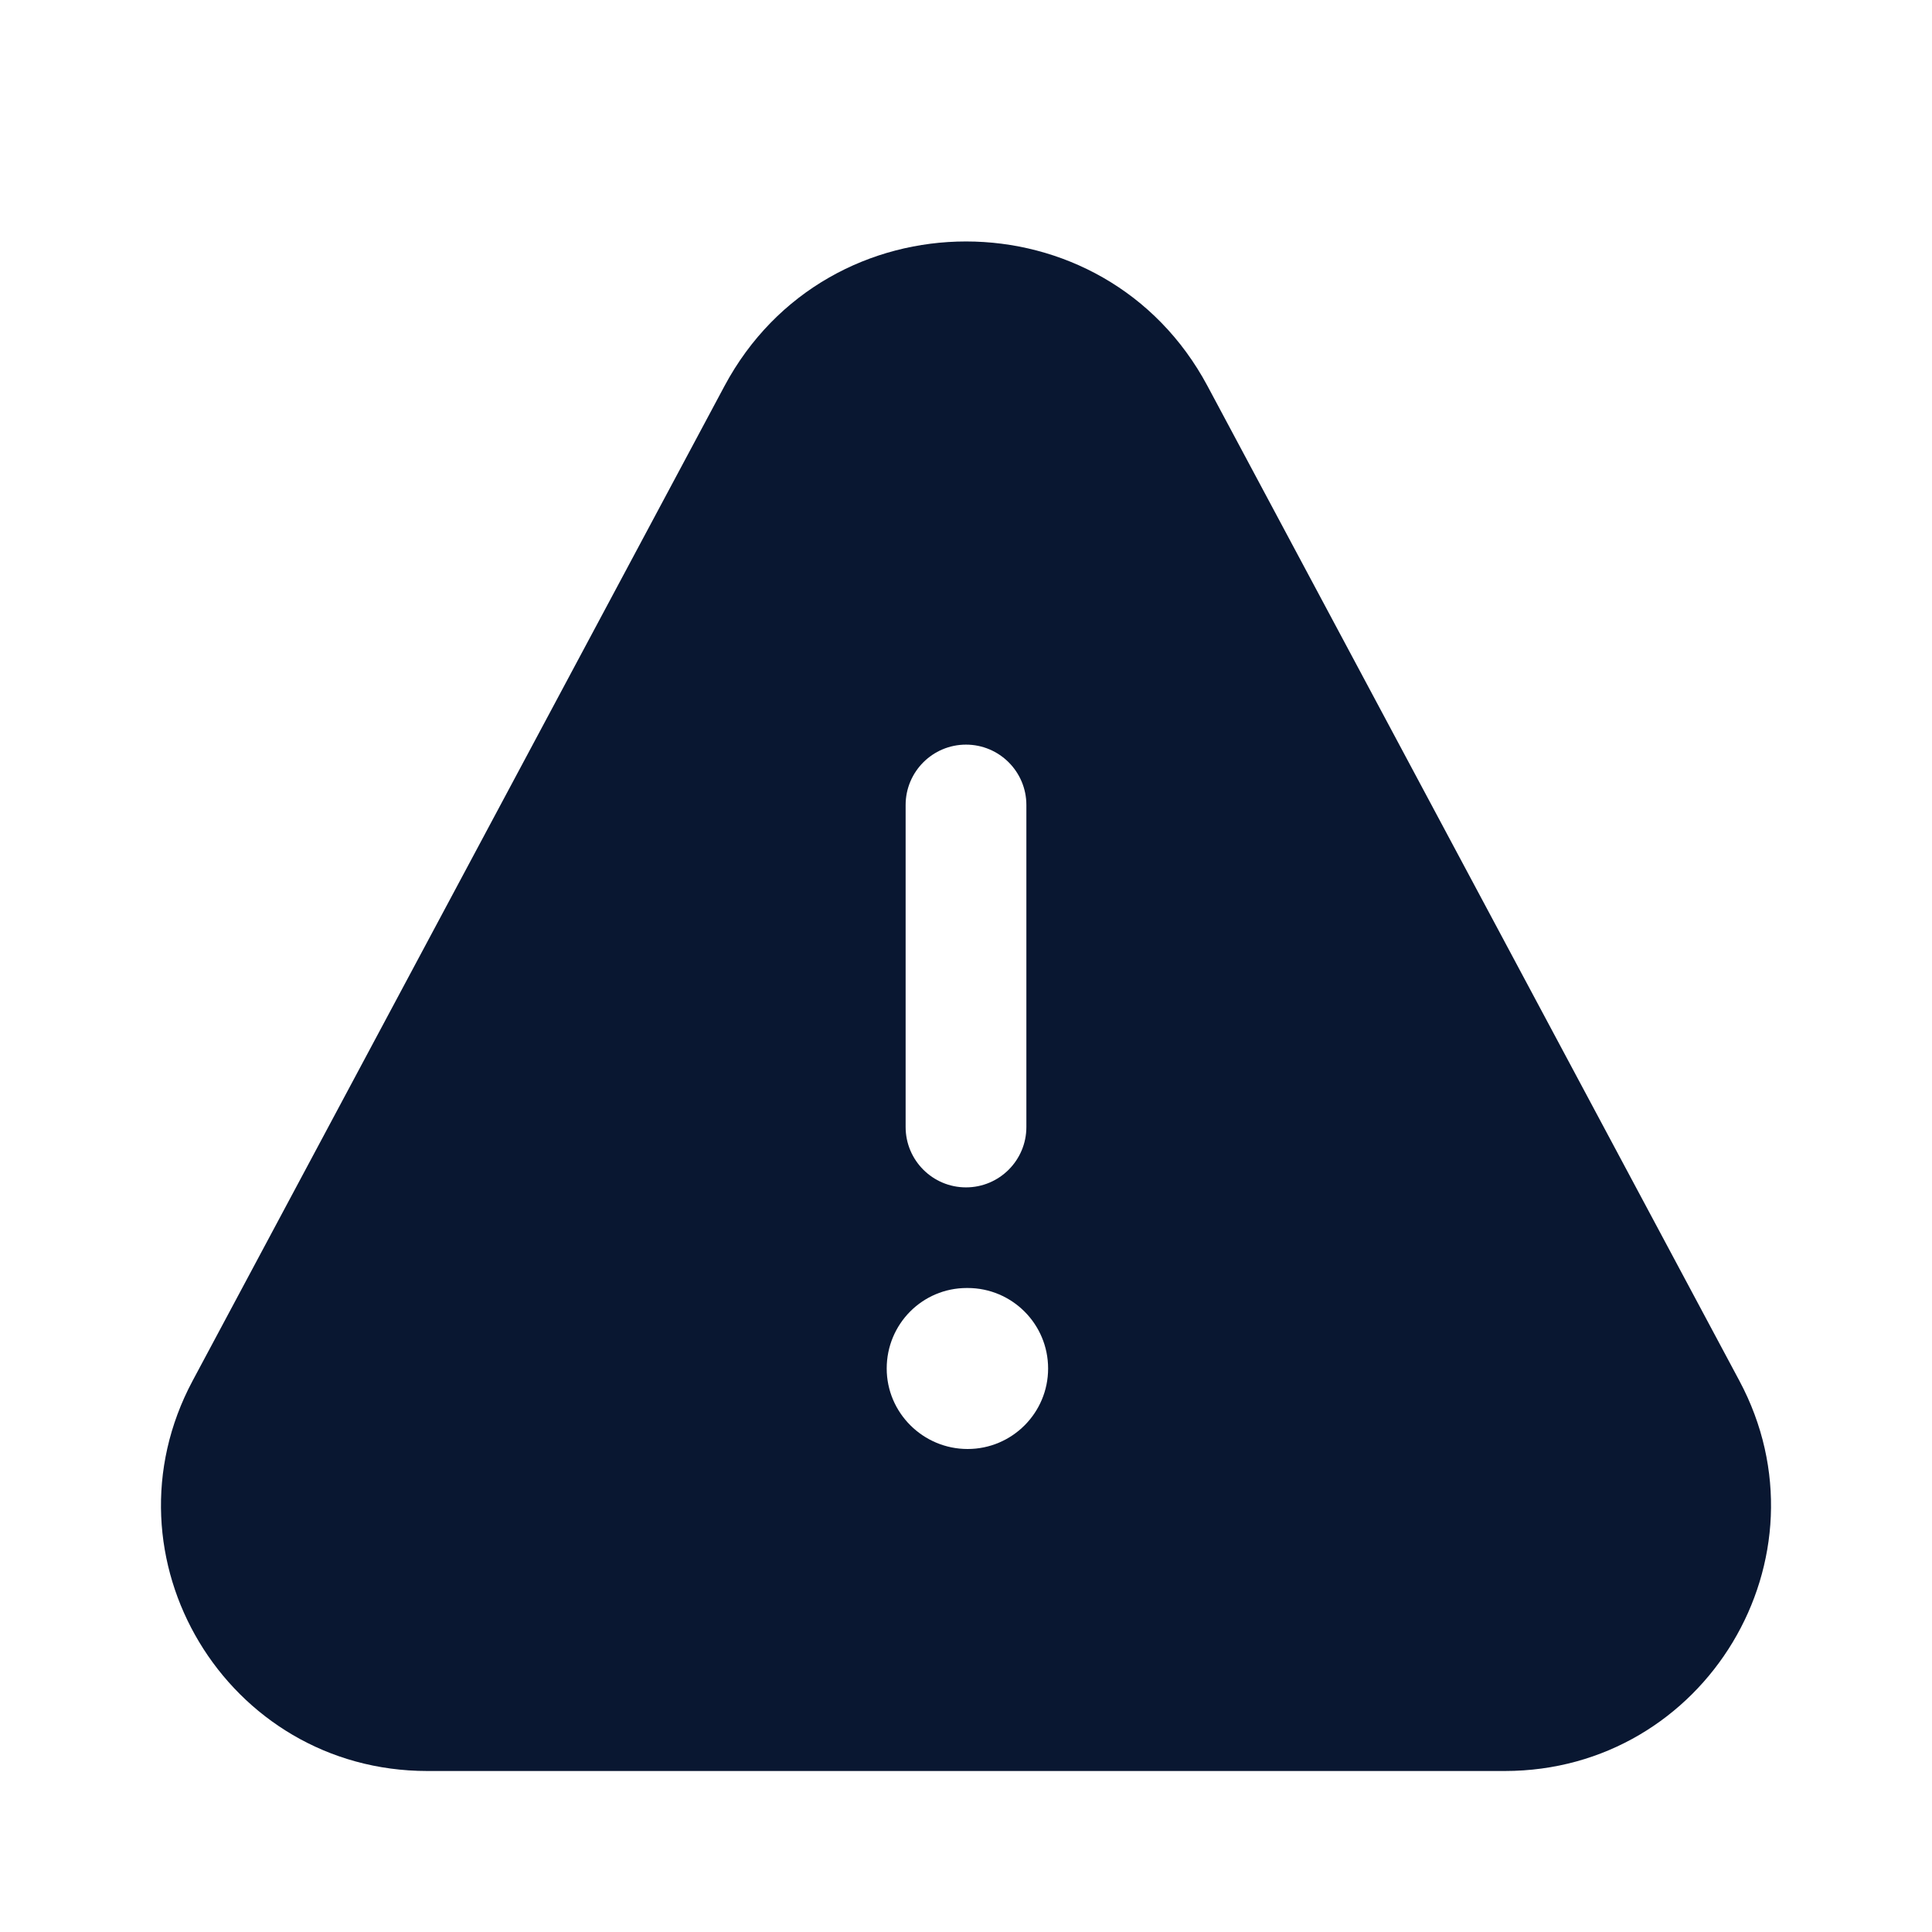<svg width="24" height="24" viewBox="0 0 24 24" fill="none" xmlns="http://www.w3.org/2000/svg">
<g id="triangle-exclamation">
<path id="triangle-exclamation_2" d="M21.607 17.152L15 4.795C13.72 2.401 10.281 2.401 9 4.795L2.393 17.152C1.219 19.348 2.814 22 5.309 22H18.692C21.186 22 22.781 19.347 21.607 17.152ZM11.25 10C11.25 9.586 11.586 9.25 12 9.25C12.414 9.25 12.75 9.586 12.75 10V14C12.75 14.414 12.414 14.75 12 14.75C11.586 14.75 11.25 14.414 11.25 14V10ZM12.02 18C11.468 18 11.015 17.552 11.015 17C11.015 16.448 11.458 16 12.01 16H12.02C12.573 16 13.02 16.448 13.02 17C13.02 17.552 12.572 18 12.02 18Z" fill="#091731"/>
</g>
</svg>
